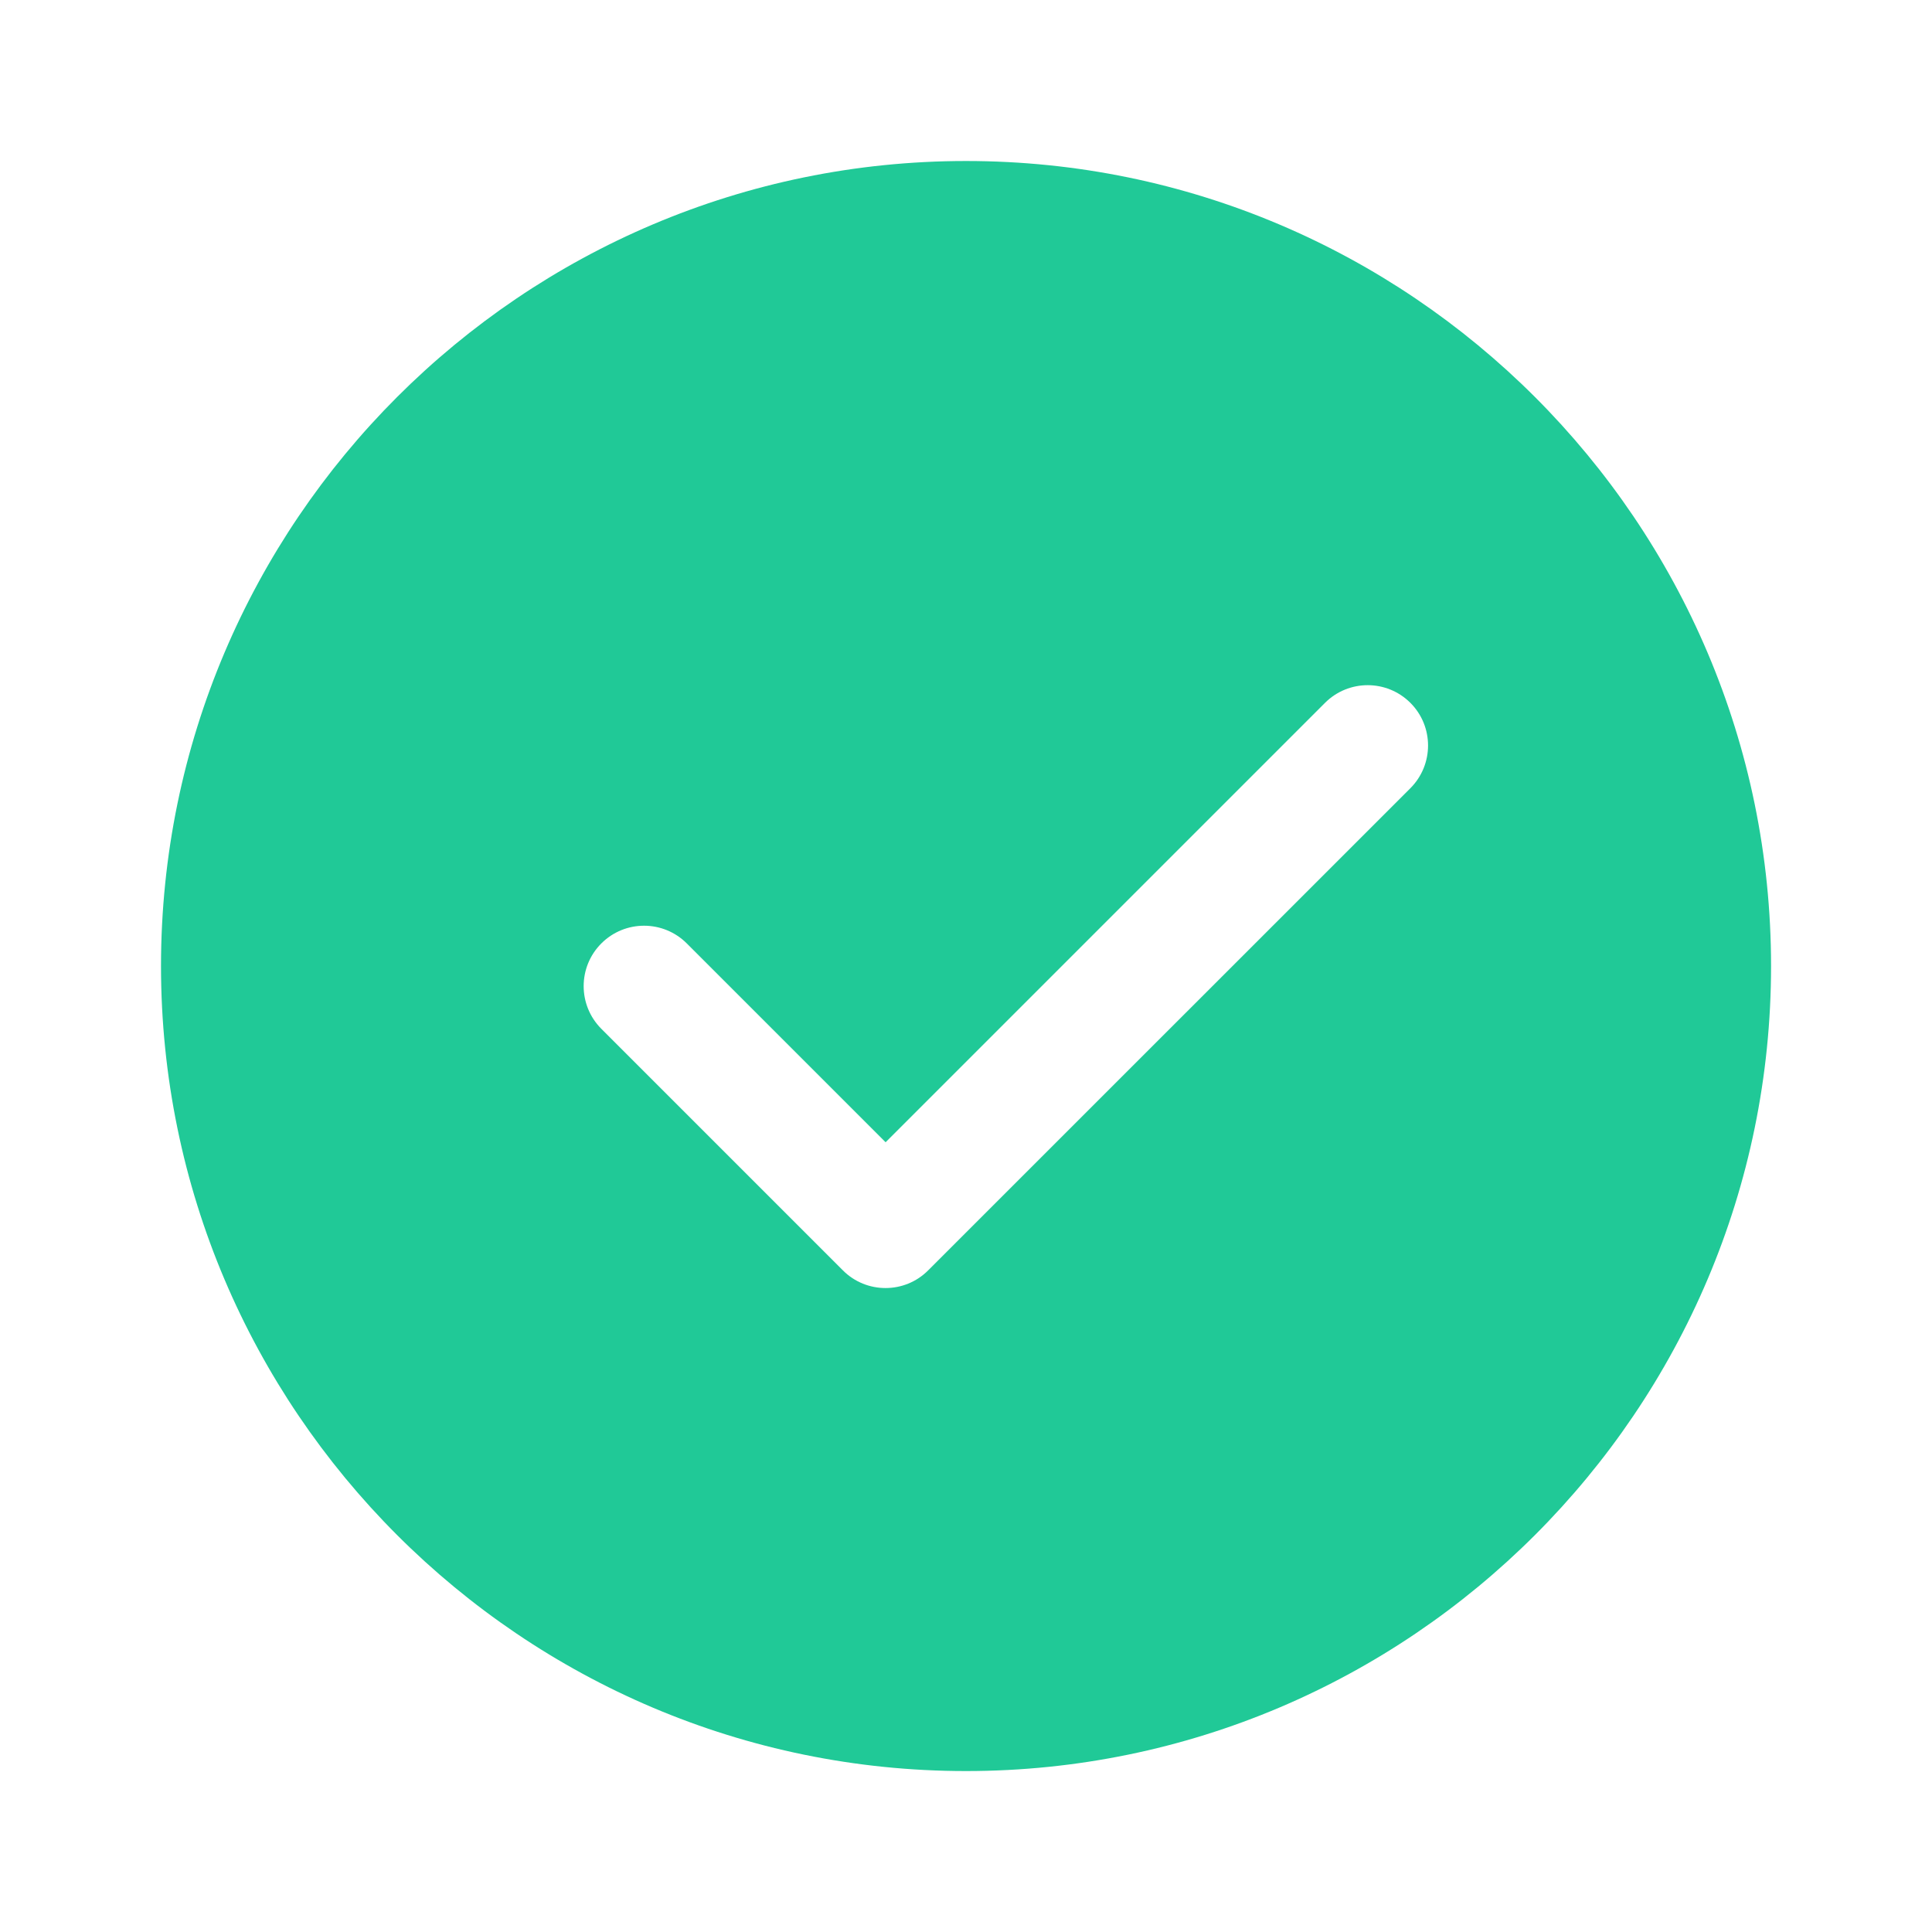 <svg xmlns="http://www.w3.org/2000/svg" xmlns:xlink="http://www.w3.org/1999/xlink" viewBox="0,0,256,256" width="24px" height="24px" fill-rule="nonzero"><g fill="#20c997" fill-rule="nonzero" stroke="none" stroke-width="1" stroke-linecap="butt" stroke-linejoin="miter" stroke-miterlimit="10" stroke-dasharray="" stroke-dashoffset="0" font-family="none" font-weight="none" font-size="none" text-anchor="none" style="mix-blend-mode: normal"><g transform="scale(10.667,10.667)"><path d="M12,2c-5.514,0 -10,4.486 -10,10c0,5.514 4.486,10 10,10c5.514,0 10,-4.486 10,-10c0,-5.514 -4.486,-10 -10,-10zM17.519,9.792l-5.989,5.988c-0.146,0.147 -0.338,0.22 -0.53,0.22c-0.192,0 -0.384,-0.073 -0.53,-0.22l-3,-3c-0.293,-0.293 -0.293,-0.768 0,-1.061c0.293,-0.293 0.768,-0.293 1.061,0l2.47,2.47l5.458,-5.458c0.293,-0.293 0.768,-0.293 1.061,0c0.293,0.293 0.292,0.768 -0.001,1.061z"></path></g></g></svg>